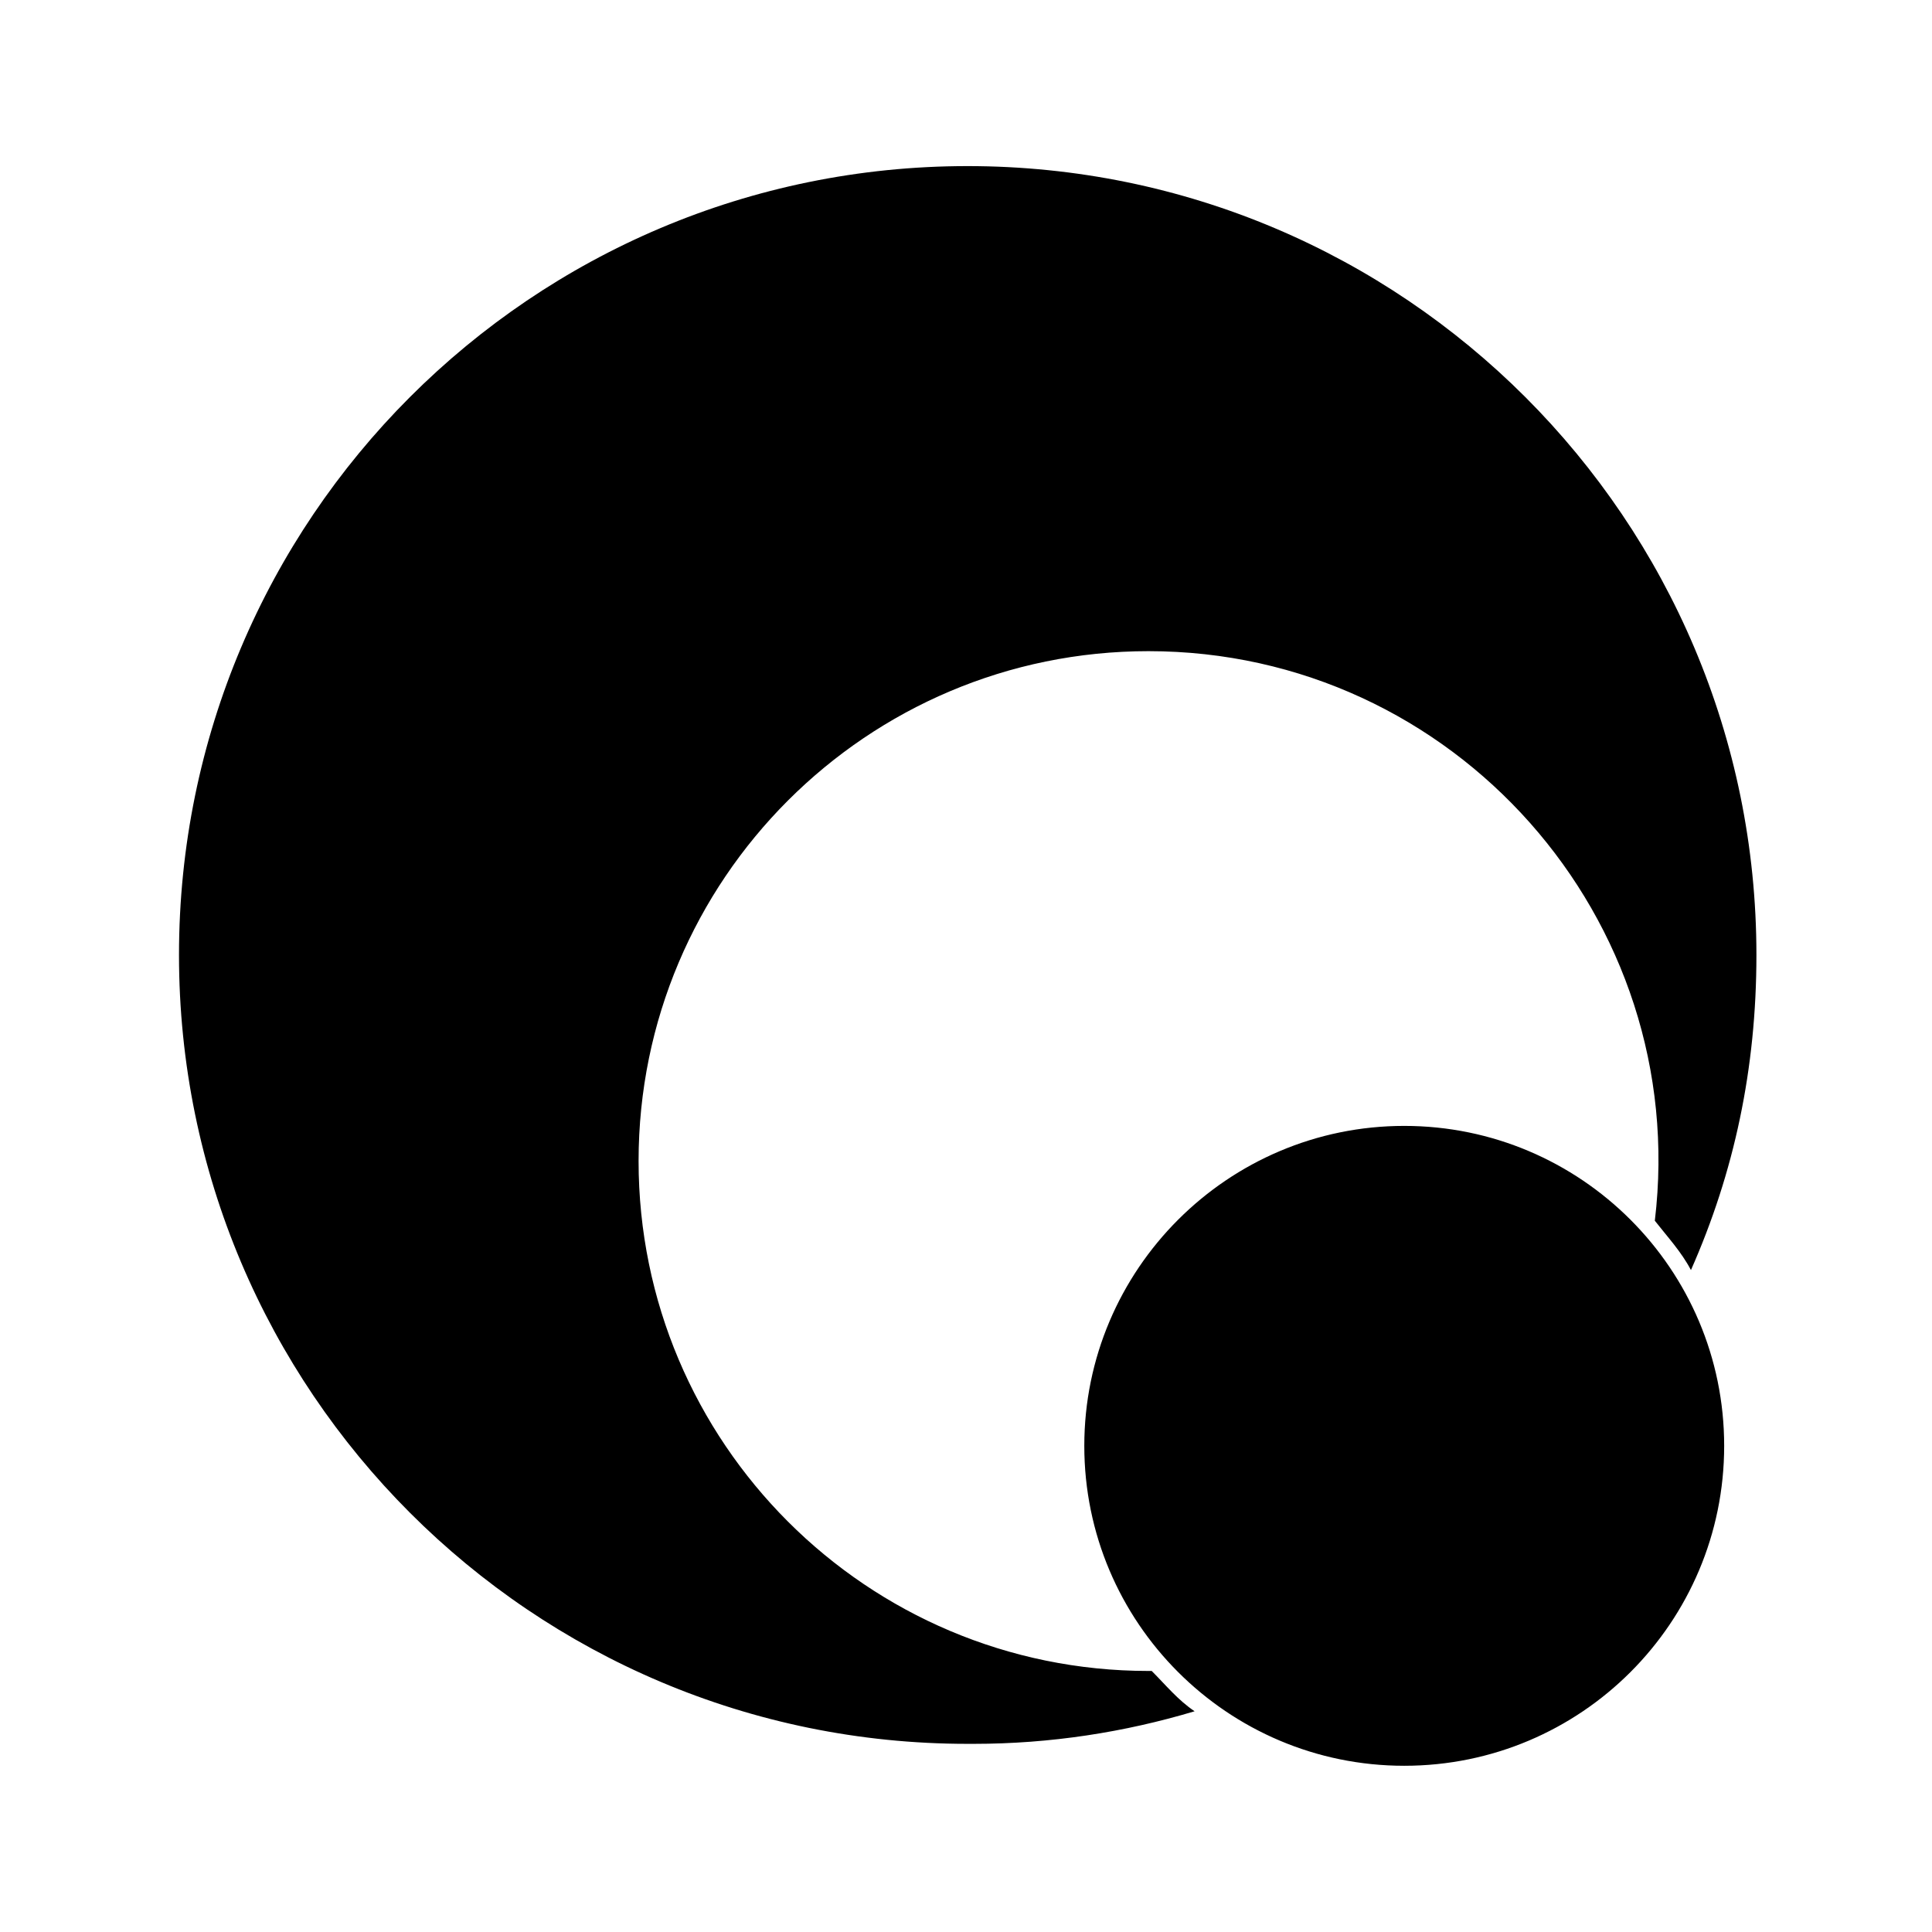 <svg xmlns="http://www.w3.org/2000/svg" width="100%" height="100%" viewBox="0 0 599.04 599.04"><path fill="currentColor" d="M357.1 518.1c4.4 4.4 8.1 9 13.3 12.5-21.7 6.5-44.7 10.1-68.5 10.1-0.6 0-1.3 0-1.9 0-135 0-244.5-109.5-244.5-244.6 0-135.1 109.4-244.6 244.5-244.6s244.6 109.5 244.6 244.6c0 35.3-6.9 67.4-20.3 97.7-3-5.7-7.2-10.2-11.2-15.3 11.2-93.5-62.1-176.6-157-176.6-87.3 0-158.1 70.8-158.1 158.1s70.8 158.1 158.1 158.1h1zM357 518l0.4 0.1zM435.4 349.1c54.7 0 99.2 44.4 99.2 99.2v0c0 54.8-44.4 99.2-99.2 99.2s-99.2-44.5-99.2-99.2 44.5-99.2 99.2-99.2z" /></svg>
